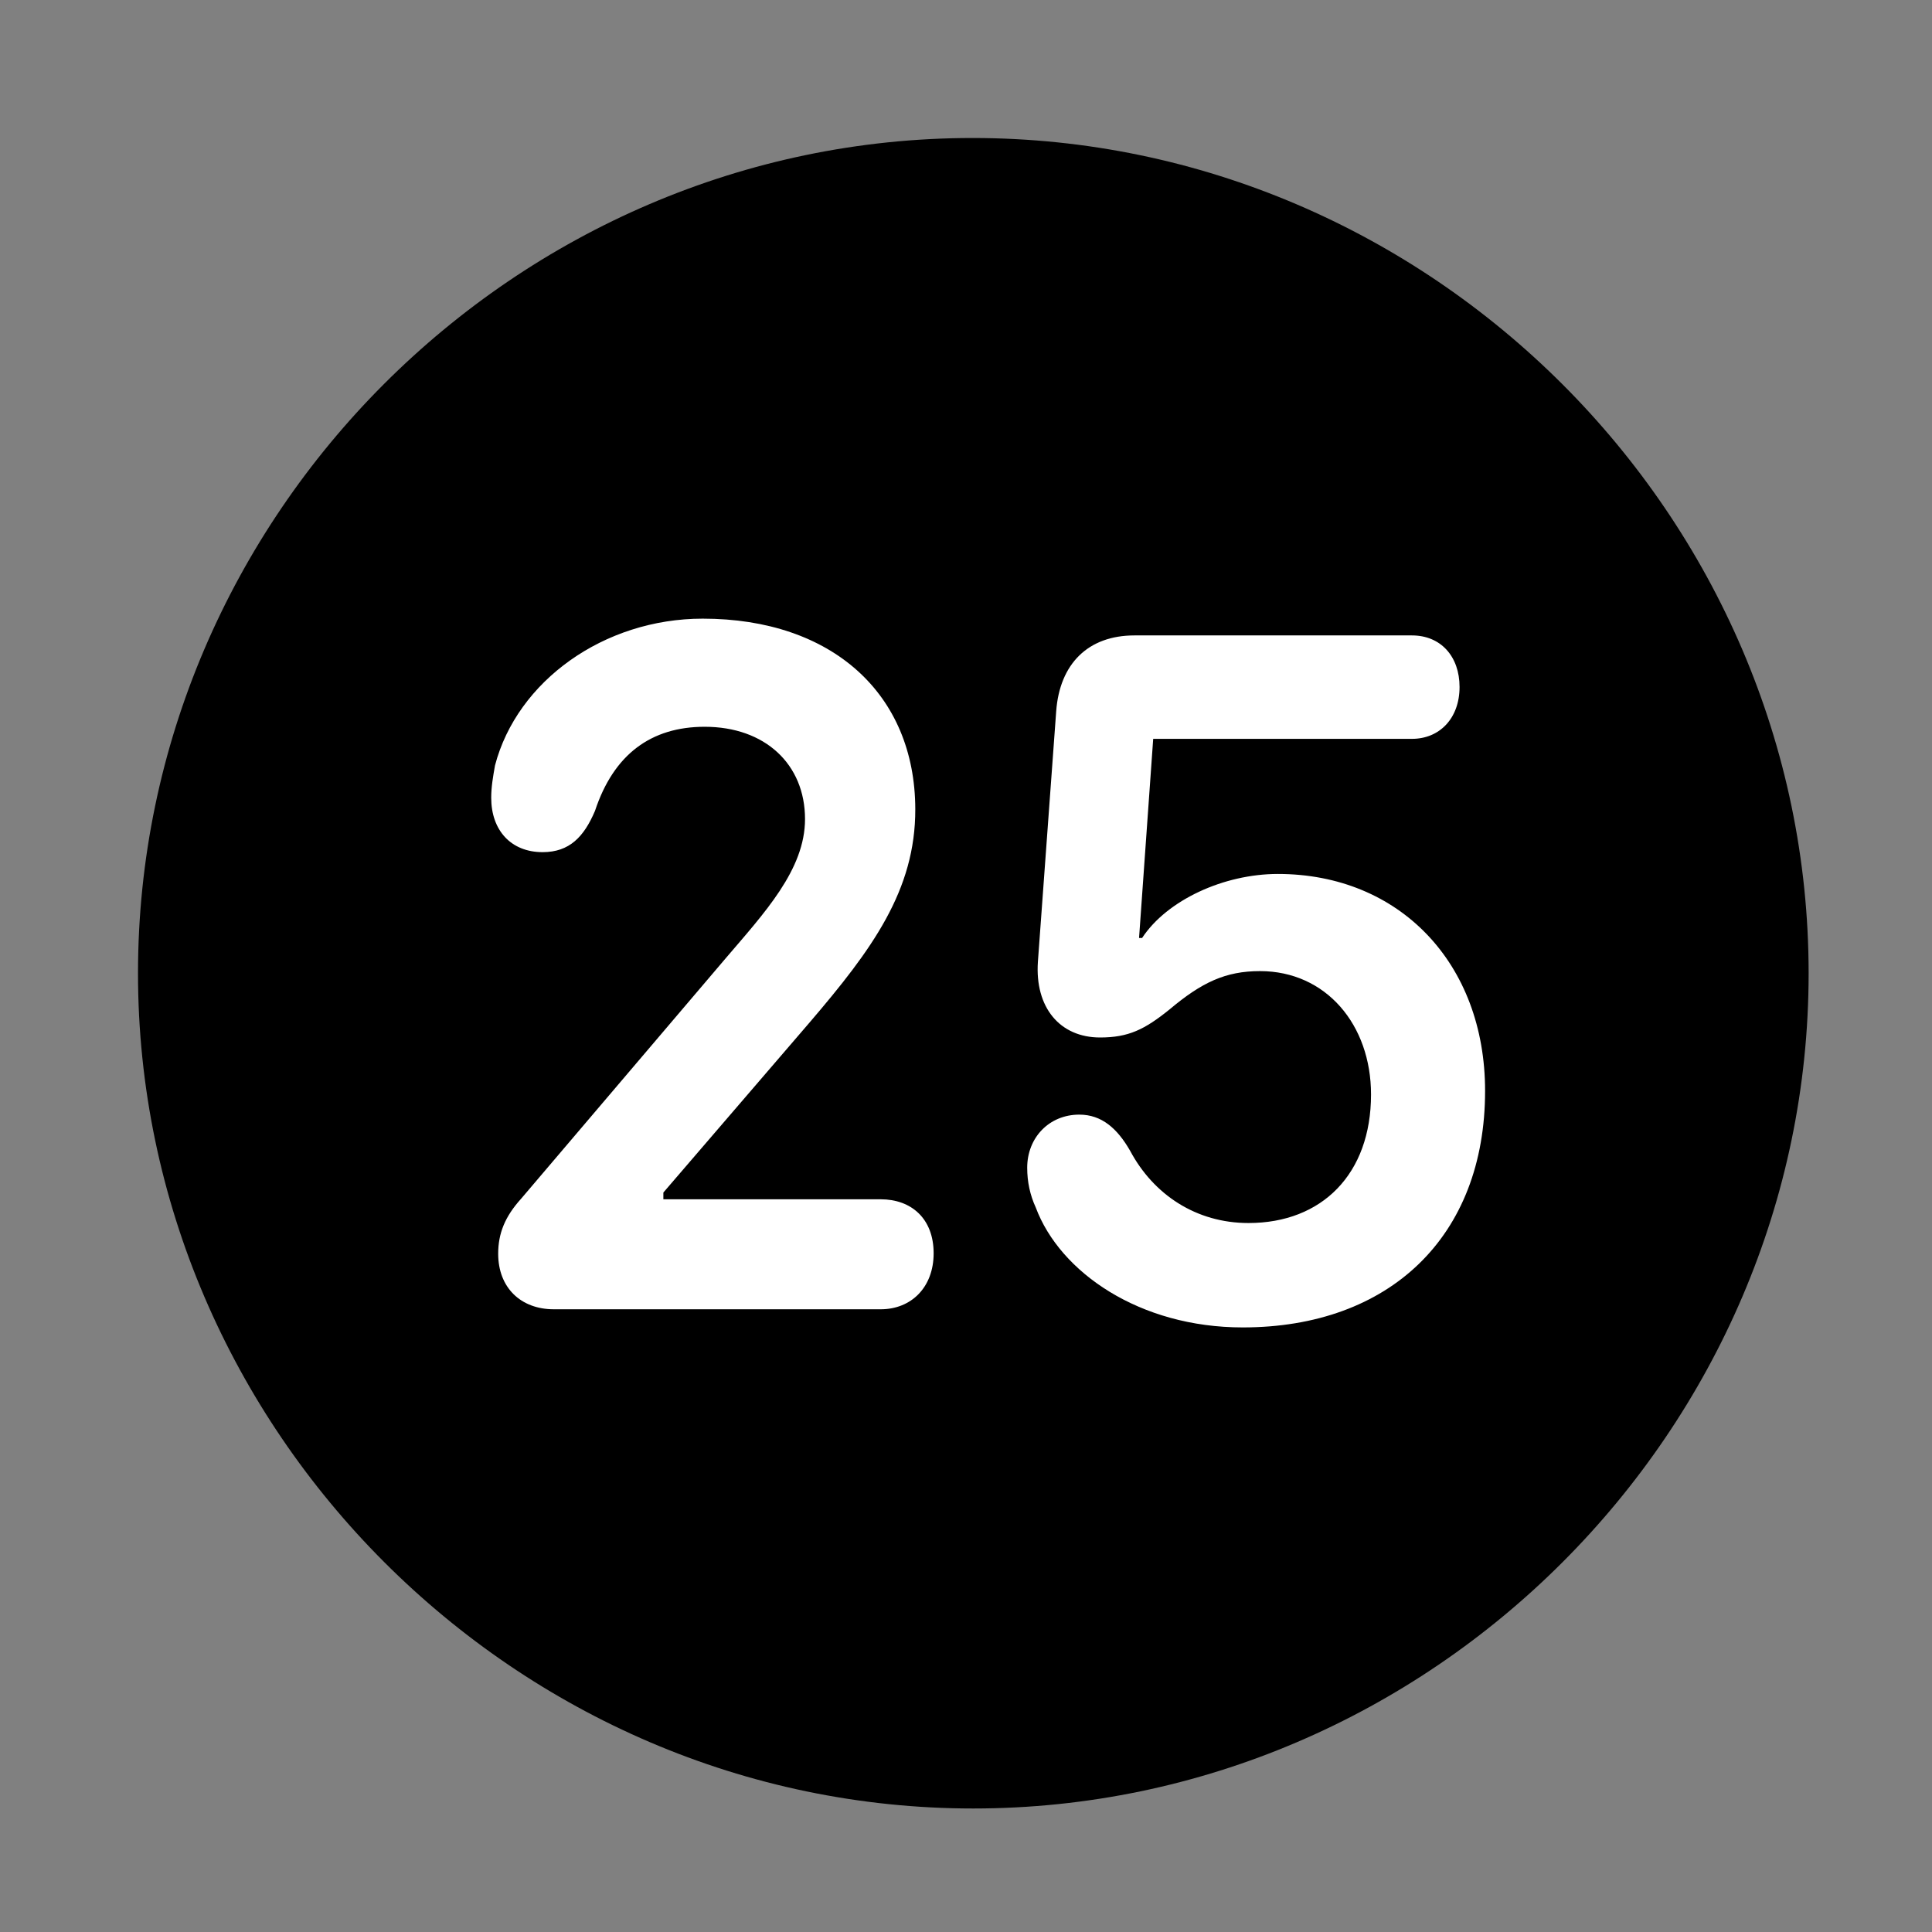 <svg width="28" height="28" viewBox="0 0 28 28" fill="none" xmlns="http://www.w3.org/2000/svg">
<rect x="0" y="0" width="28" height="28" fill="#808080" stroke="none"/>
<path d="M14.105 26.21C20.737 26.21 26.212 20.727 26.212 14.105C26.212 7.473 20.727 2 14.095 2C7.475 2 2 7.473 2 14.105C2 20.727 7.485 26.21 14.105 26.21Z" fill="black"/>
<path d="M8.026 18.975C7.548 18.975 7.22 18.662 7.22 18.17C7.22 17.877 7.317 17.633 7.553 17.372L10.508 13.899C11.076 13.233 11.667 12.606 11.667 11.871C11.667 11.075 11.087 10.533 10.213 10.533C9.437 10.533 8.894 10.932 8.623 11.752C8.463 12.128 8.253 12.35 7.864 12.35C7.404 12.35 7.119 12.032 7.119 11.562C7.119 11.405 7.145 11.258 7.174 11.093C7.495 9.869 8.753 8.966 10.184 8.966C12.06 8.966 13.261 10.057 13.265 11.725C13.269 12.905 12.635 13.764 11.738 14.813L9.614 17.283V17.381H12.764C13.206 17.381 13.531 17.659 13.531 18.164C13.531 18.657 13.206 18.975 12.764 18.975H8.026ZM18.011 19.238C16.516 19.238 15.363 18.441 15.011 17.5C14.928 17.319 14.887 17.128 14.887 16.924C14.887 16.486 15.206 16.154 15.642 16.154C15.967 16.154 16.193 16.355 16.378 16.677C16.718 17.315 17.337 17.725 18.094 17.725C19.159 17.725 19.87 17.014 19.87 15.862C19.87 14.85 19.216 14.074 18.261 14.074C17.762 14.074 17.416 14.237 16.948 14.631C16.589 14.92 16.356 15.036 15.943 15.036C15.36 15.036 14.997 14.601 15.042 13.939L15.307 10.31C15.357 9.621 15.769 9.209 16.441 9.209H20.463C20.882 9.209 21.153 9.515 21.153 9.956C21.153 10.41 20.864 10.708 20.463 10.708H16.713L16.508 13.594H16.552C16.913 13.045 17.736 12.666 18.52 12.666C20.282 12.666 21.523 13.96 21.523 15.81C21.523 17.923 20.137 19.238 18.011 19.238Z" fill="white"/>
</svg>
